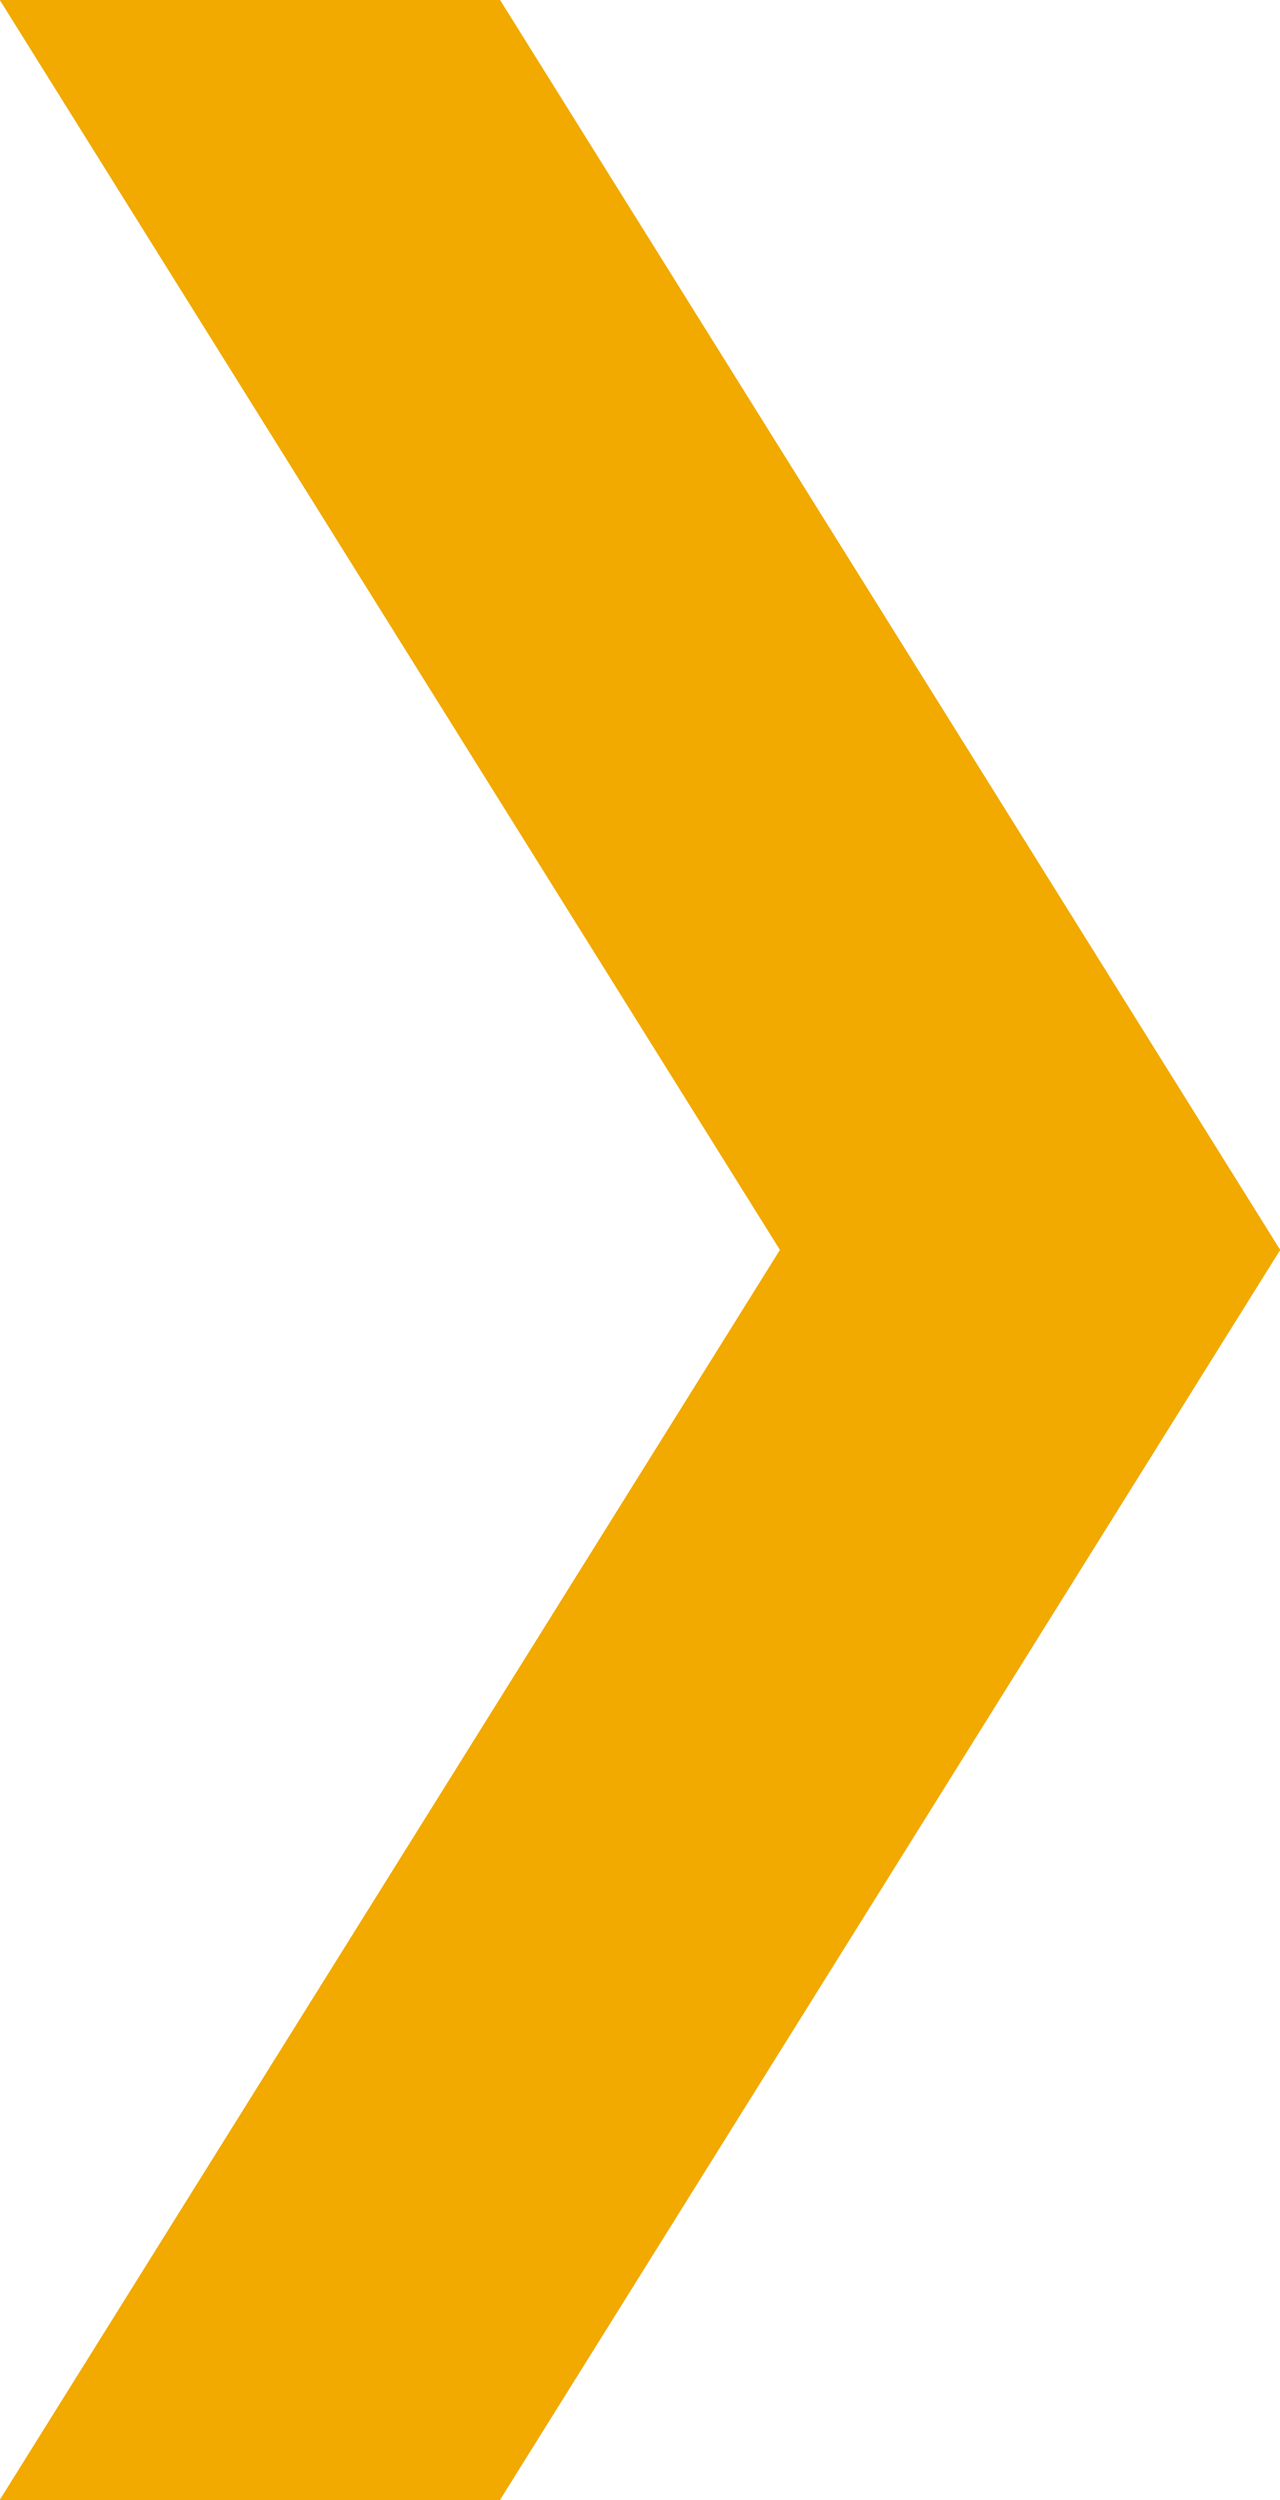 <?xml version="1.0" encoding="utf-8"?>
<!-- Generator: Adobe Illustrator 23.0.0, SVG Export Plug-In . SVG Version: 6.00 Build 0)  -->
<svg version="1.1" id="Layer_1" xmlns="http://www.w3.org/2000/svg" xmlns:xlink="http://www.w3.org/1999/xlink" x="0px" y="0px"
	 viewBox="0 0 16.9 33" style="enable-background:new 0 0 16.9 33;" xml:space="preserve">
<style type="text/css">
	.st0{fill-rule:evenodd;clip-rule:evenodd;fill:#F2A900;}
	.st1{clip-path:url(#SVGID_4_);}
	.st2{fill:#F2A900;}
	.st3{clip-path:url(#SVGID_6_);fill:#F2A900;}
</style>
<g>
	<g>
		<polygon id="SVGID_1_" class="st0" points="6.6,33 16.9,16.5 6.6,0 0,0 10.3,16.5 0,33 		"/>
	</g>
	<g>
		<g>
			<g>
				<defs>
					<polygon id="SVGID_2_" points="6.6,33 16.9,16.5 6.6,0 0,0 10.3,16.5 0,33 					"/>
				</defs>
				<use xlink:href="#SVGID_2_"  style="overflow:visible;fill:#F2A900;"/>
				<clipPath id="SVGID_4_">
					<use xlink:href="#SVGID_2_"  style="overflow:visible;"/>
				</clipPath>
				<g class="st1">
					<g>
						<rect id="SVGID_3_" x="-376.5" y="-6165.9" class="st2" width="1463.4" height="10756.4"/>
					</g>
					<g>
						<g>
							<g>
								<defs>
									<rect id="SVGID_5_" x="-376.5" y="-6165.9" width="1463.4" height="10756.4"/>
								</defs>
								<use xlink:href="#SVGID_5_"  style="overflow:visible;fill:#F2A900;"/>
								<clipPath id="SVGID_6_">
									<use xlink:href="#SVGID_5_"  style="overflow:visible;"/>
								</clipPath>
								<rect x="-5.1" y="-5.1" class="st3" width="27.1" height="43.2"/>
							</g>
						</g>
					</g>
				</g>
			</g>
		</g>
	</g>
</g>
</svg>
